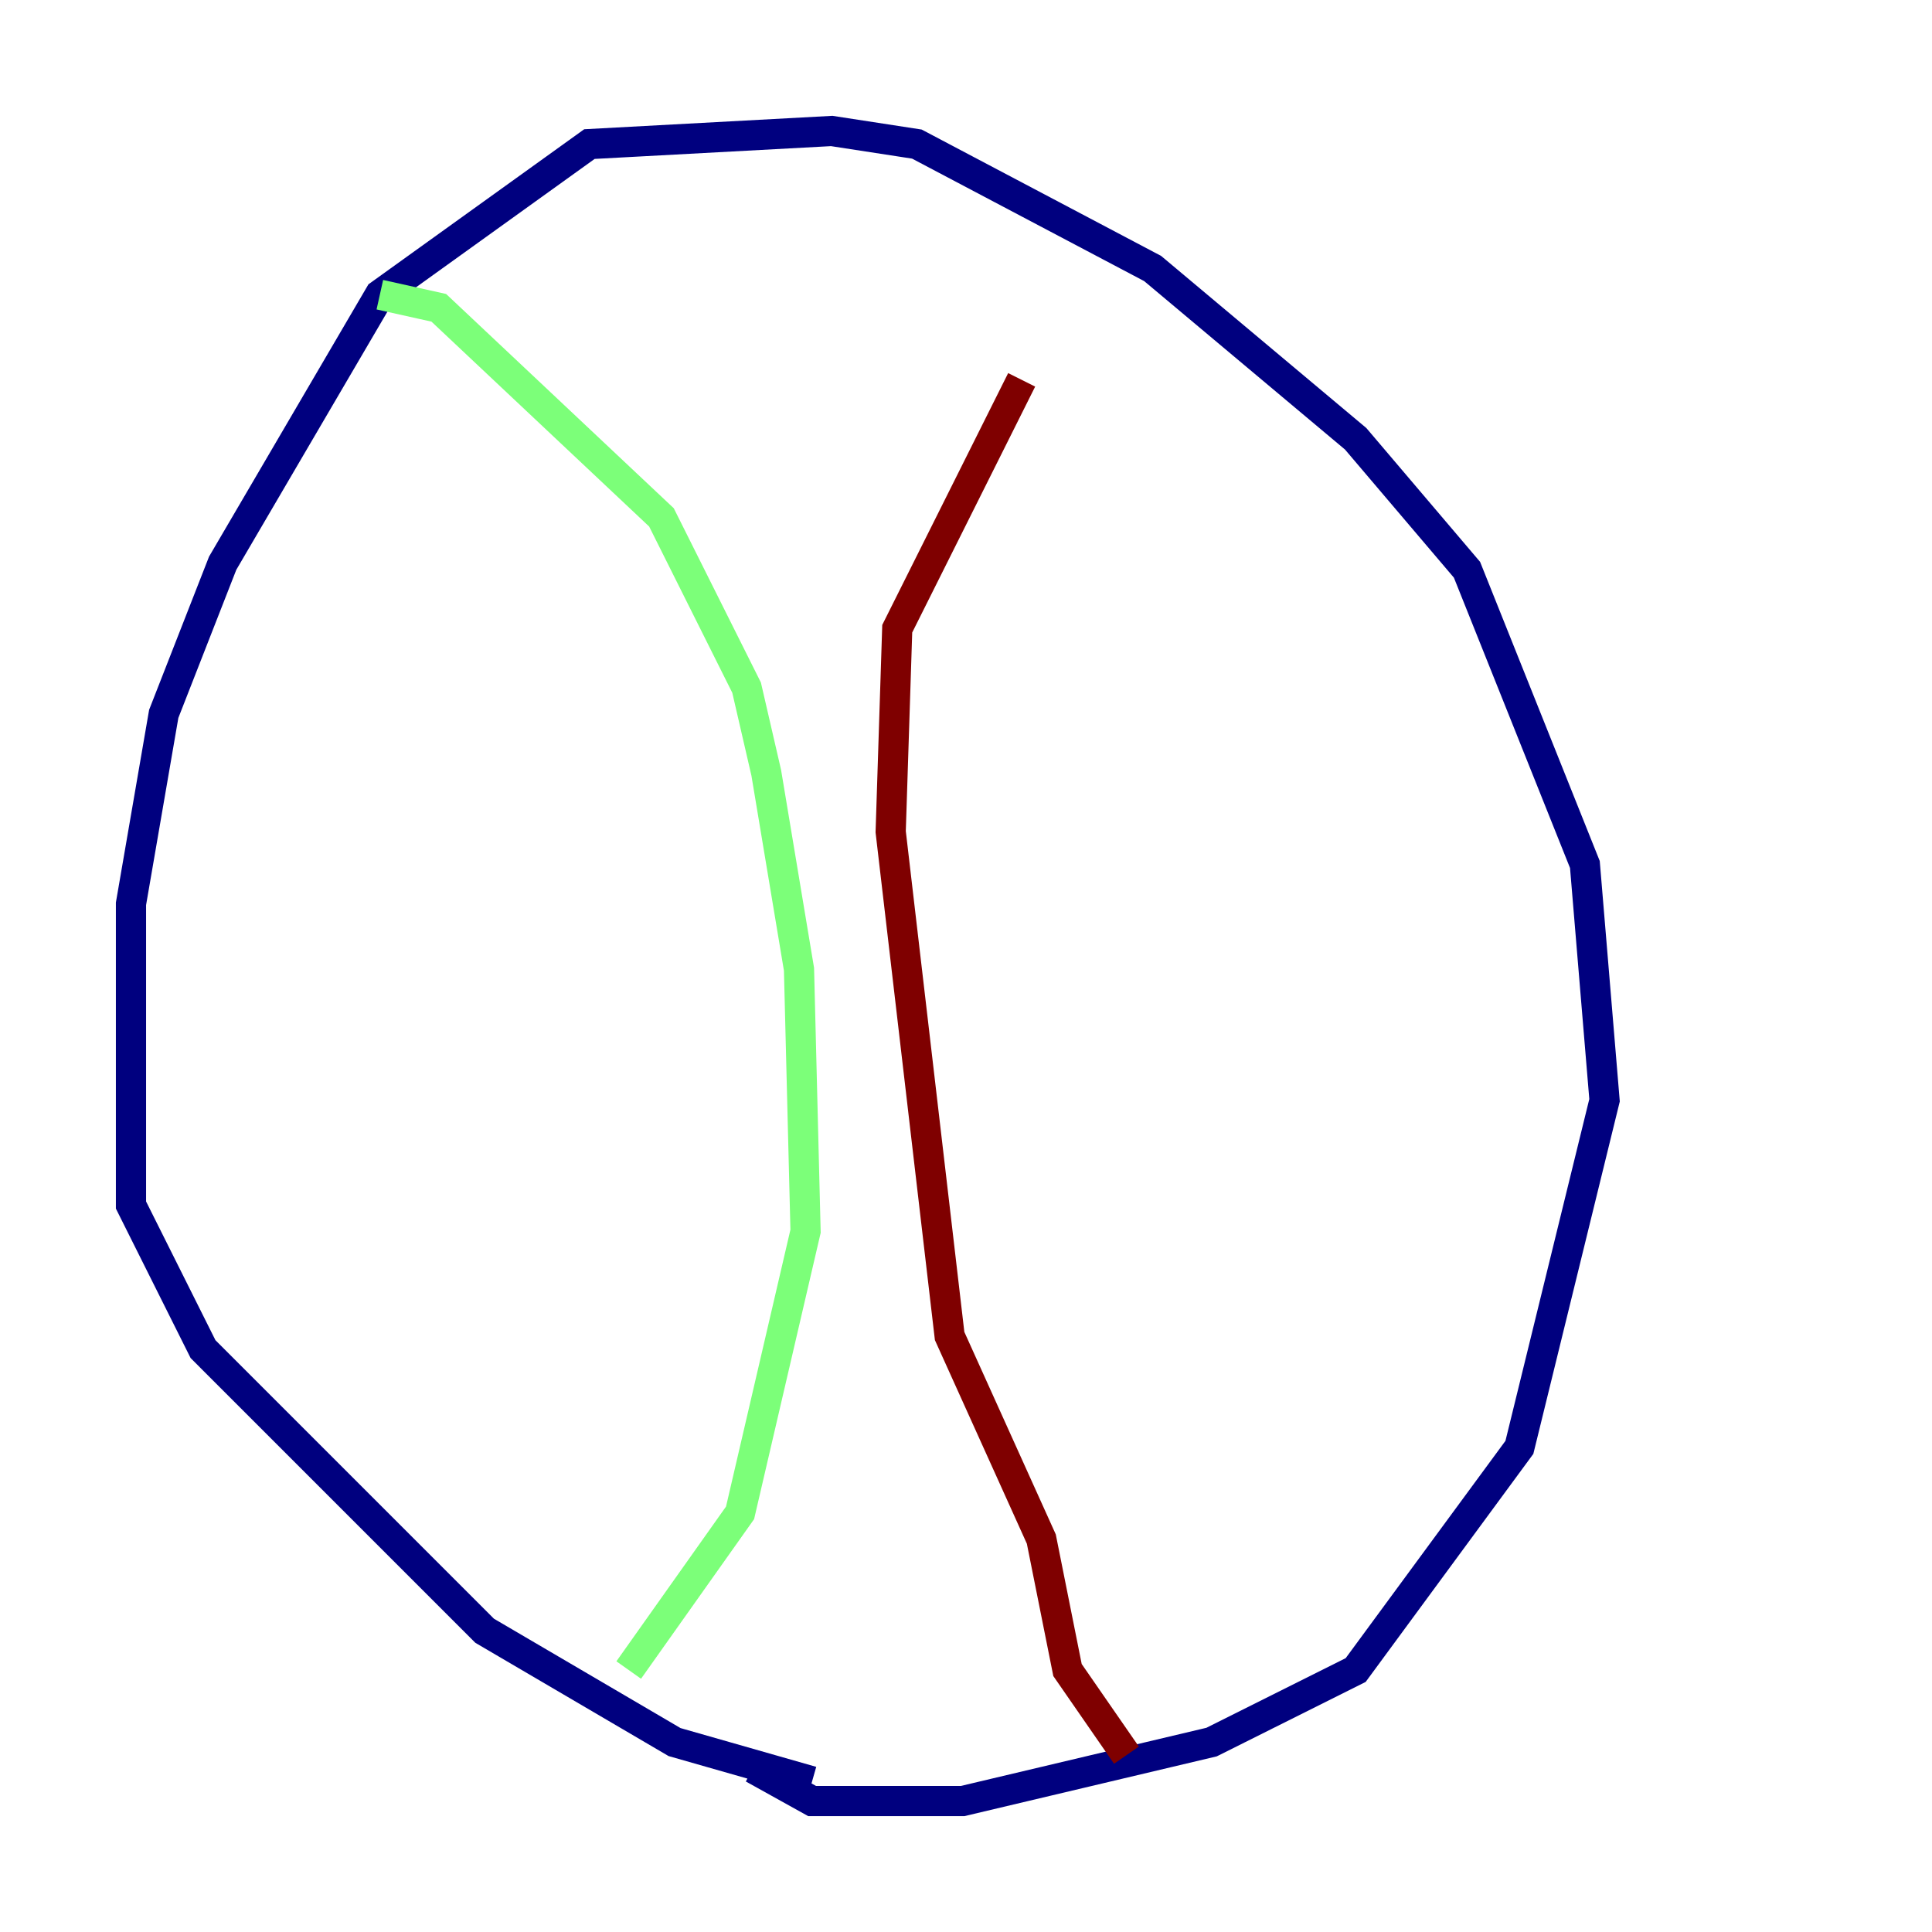 <?xml version="1.0" encoding="utf-8" ?>
<svg baseProfile="tiny" height="128" version="1.2" viewBox="0,0,128,128" width="128" xmlns="http://www.w3.org/2000/svg" xmlns:ev="http://www.w3.org/2001/xml-events" xmlns:xlink="http://www.w3.org/1999/xlink"><defs /><polyline fill="none" points="53.803,118.02 44.691,115.417 32.108,108.041 13.451,89.383 8.678,79.837 8.678,59.878 10.848,47.295 14.752,37.315 25.166,19.525 39.051,9.546 55.105,8.678 60.746,9.546 76.366,17.79 89.817,29.071 97.193,37.749 105.003,57.275 106.305,72.895 100.664,95.891 89.817,110.644 80.271,115.417 63.783,119.322 53.803,119.322 49.898,117.153" stroke="#00007f" stroke-width="2" /><polyline fill="none" points="25.166,19.525 29.071,20.393 43.824,34.278 49.464,45.559 50.766,51.2 52.936,64.217 53.37,81.573 49.031,100.231 41.654,110.644" stroke="#7cff79" stroke-width="2" /><polyline fill="none" points="74.63,116.285 70.725,110.644 68.99,101.966 62.915,88.515 59.01,55.105 59.444,41.654 67.688,25.166" stroke="#7f0000" stroke-width="2" /></svg>
